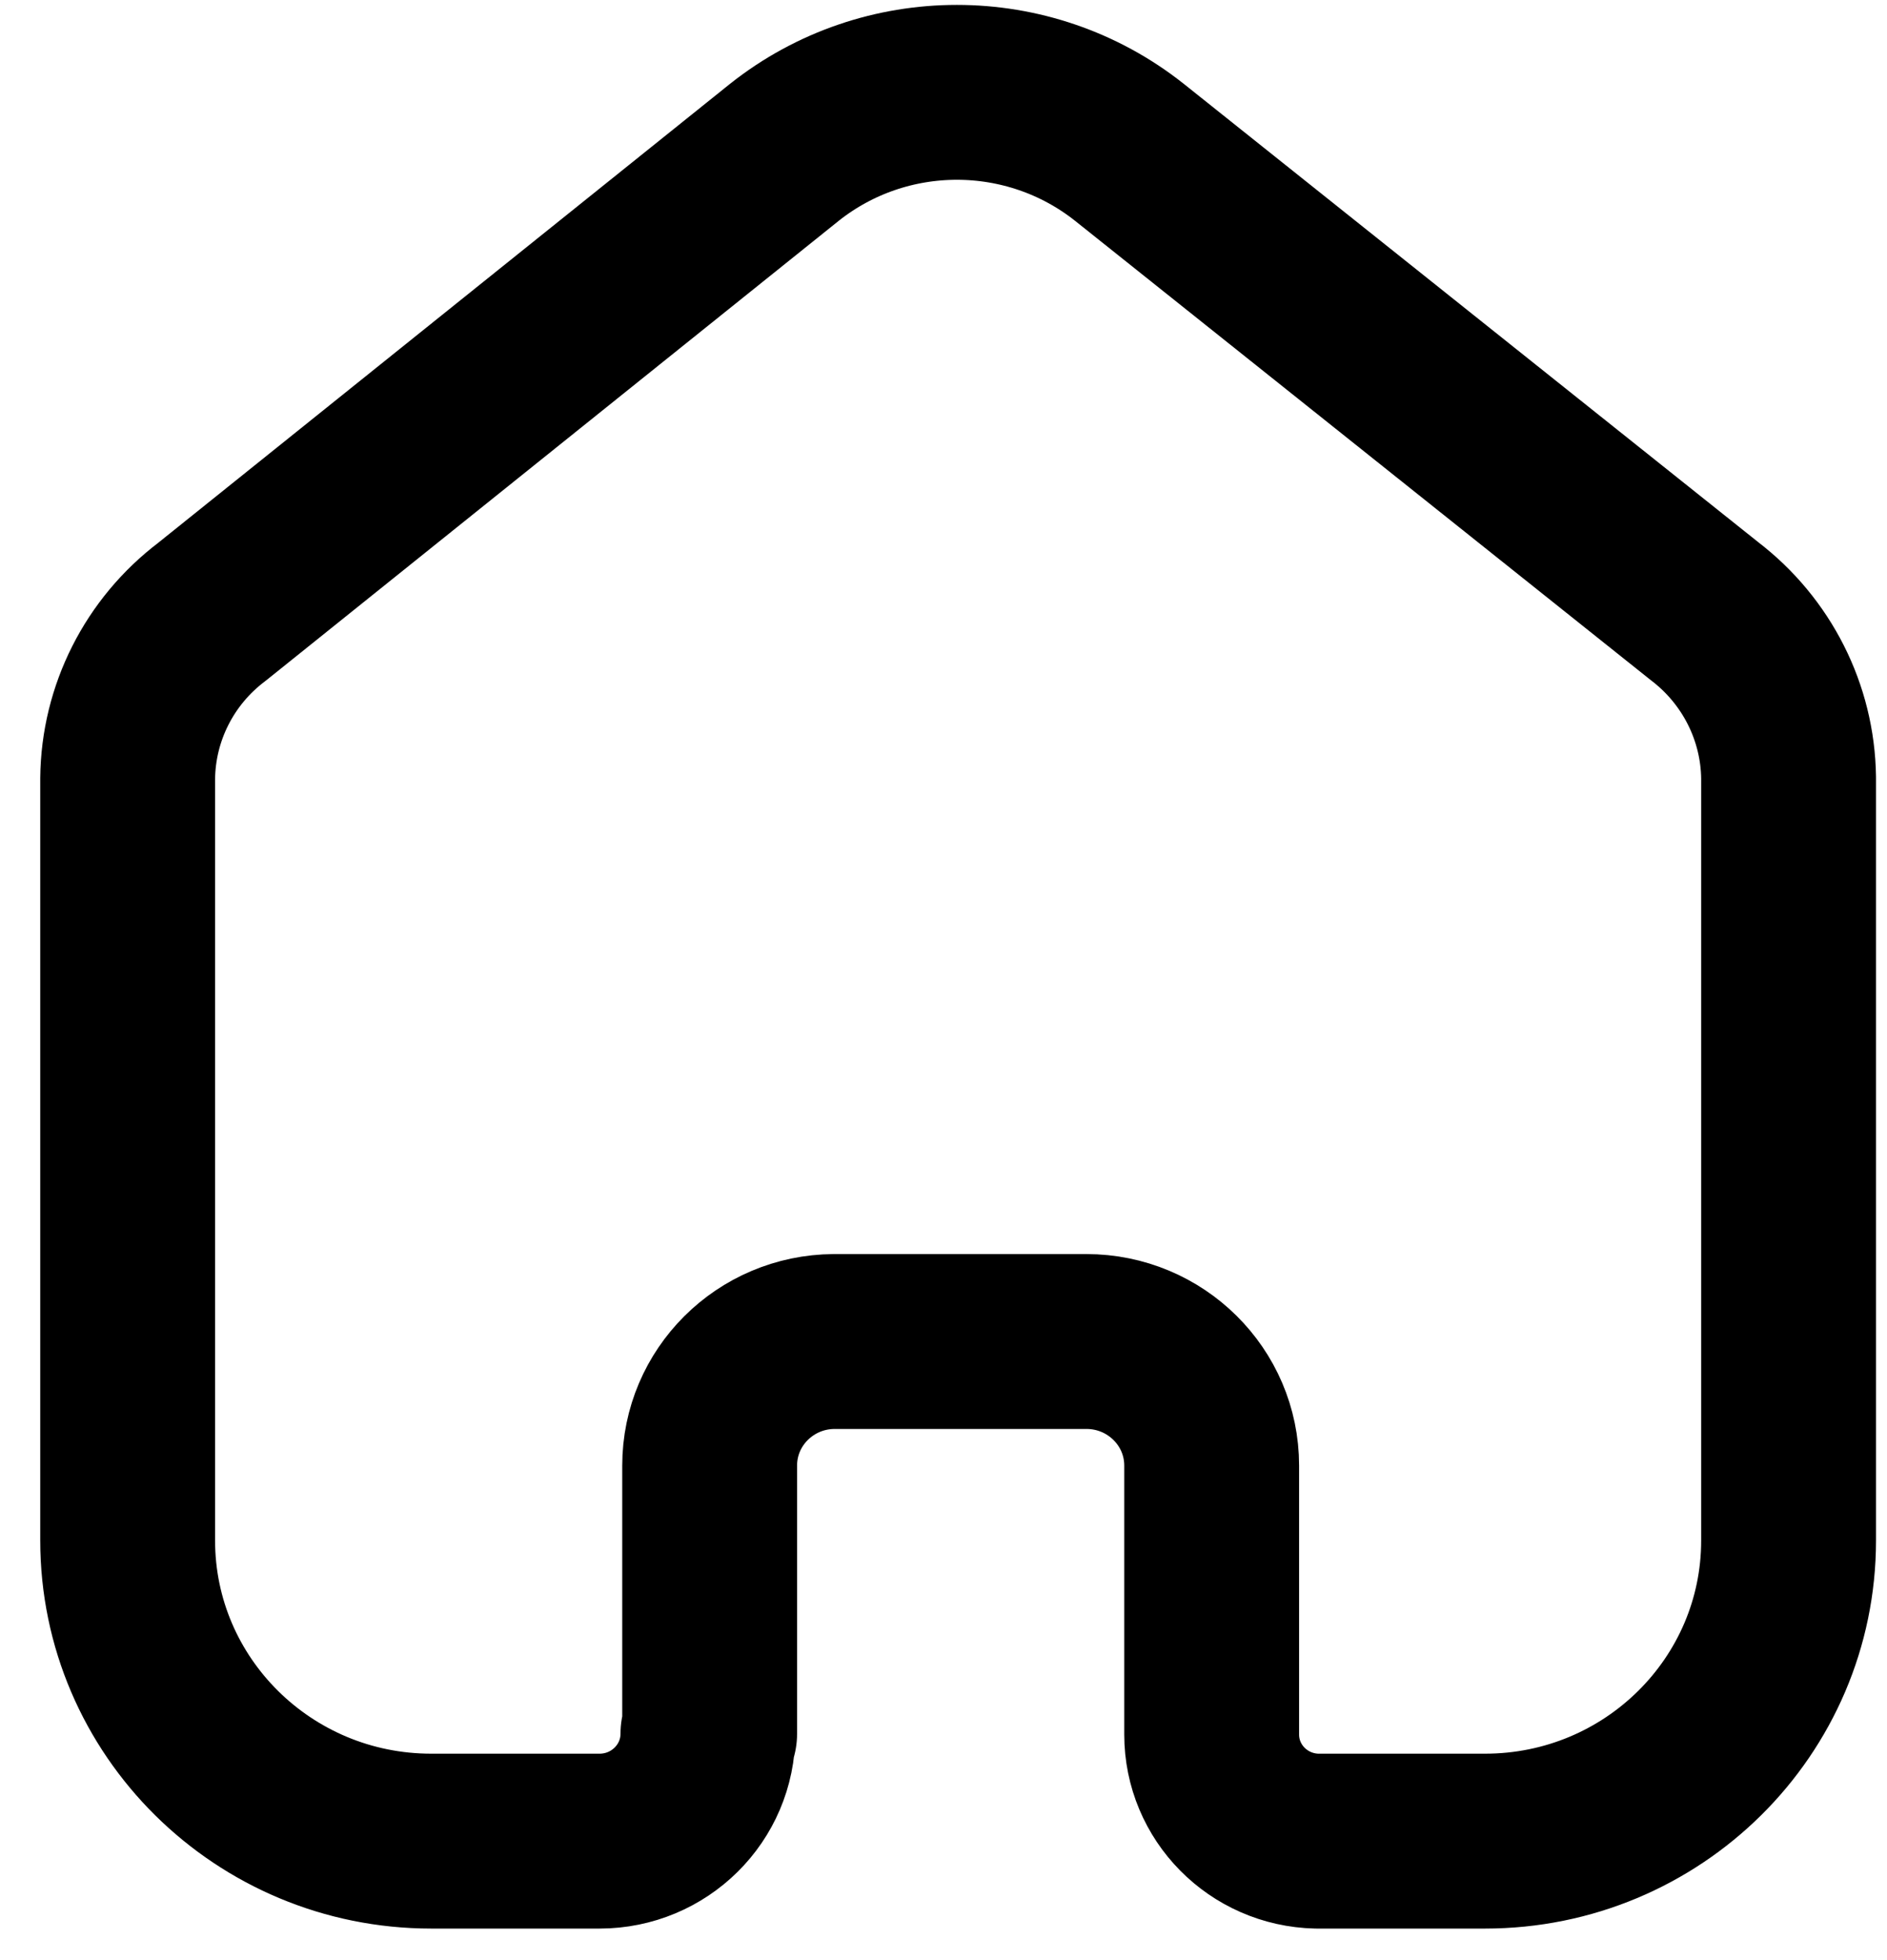 <svg width="26" height="27" viewBox="0 0 26 27" fill="none" xmlns="http://www.w3.org/2000/svg">
<path d="M9.778 23.881V20.188C9.778 19.248 10.543 18.485 11.492 18.479H14.969C15.922 18.479 16.695 19.244 16.695 20.188V20.188V23.893C16.695 24.691 17.338 25.343 18.144 25.361H20.461C22.771 25.361 24.644 23.507 24.644 21.22V21.22V10.712C24.632 9.812 24.205 8.968 23.485 8.418L15.56 2.097C14.171 0.997 12.197 0.997 10.809 2.097L2.918 8.429C2.195 8.977 1.768 9.823 1.759 10.724V21.22C1.759 23.507 3.632 25.361 5.942 25.361H8.26C9.085 25.361 9.754 24.699 9.754 23.881V23.881" stroke="black" stroke-width="2.409" stroke-linecap="round" stroke-linejoin="round"/>
</svg>
